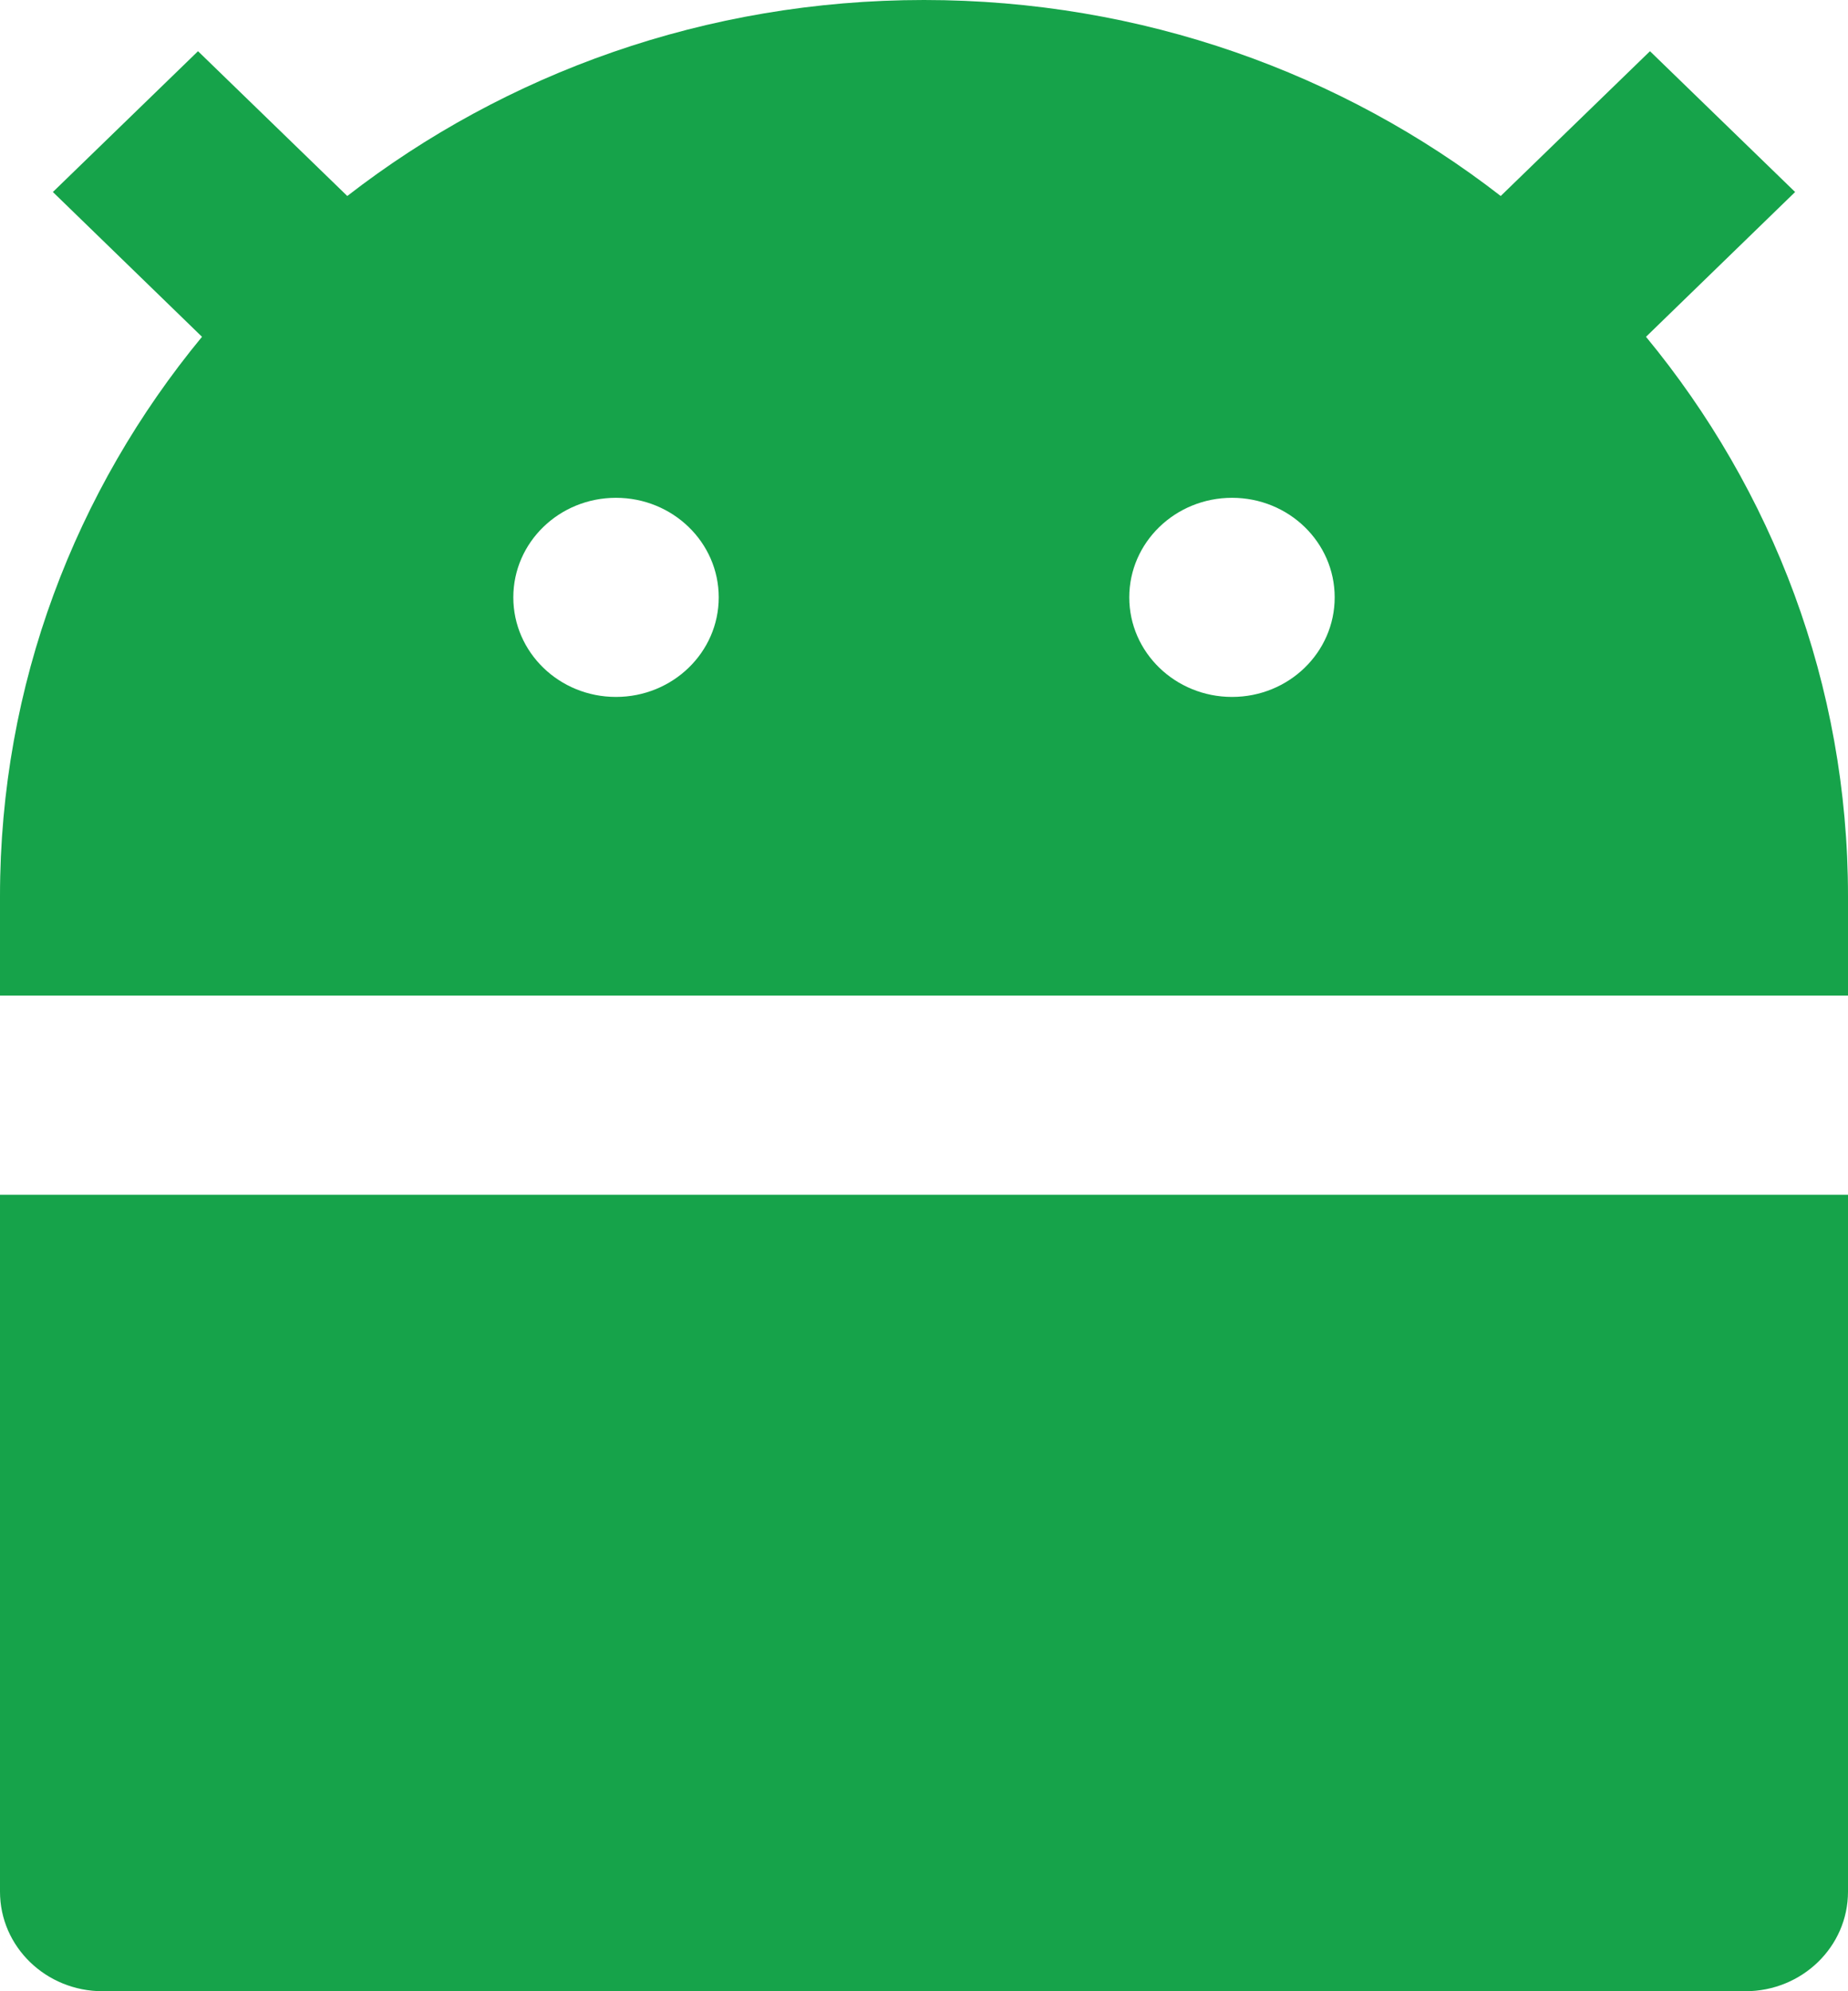 <svg width="13" height="14" viewBox="0 0 13 14" fill="none" xmlns="http://www.w3.org/2000/svg">
<path d="M2.443 1.378C3.555 0.516 4.965 0 6.5 0C8.035 0 9.445 0.516 10.557 1.378L11.607 0.36L12.628 1.35L11.579 2.368C12.468 3.445 13 4.812 13 6.3V7H0V6.3C0 4.812 0.532 3.445 1.421 2.368L0.372 1.35L1.393 0.36L2.443 1.378ZM0 8.4H13V13.3C13 13.687 12.677 14 12.278 14H0.722C0.323 14 0 13.687 0 13.3V8.4ZM4.333 4.9C4.732 4.9 5.056 4.587 5.056 4.2C5.056 3.813 4.732 3.5 4.333 3.5C3.934 3.5 3.611 3.813 3.611 4.2C3.611 4.587 3.934 4.9 4.333 4.9ZM8.667 4.9C9.066 4.9 9.389 4.587 9.389 4.2C9.389 3.813 9.066 3.5 8.667 3.5C8.268 3.5 7.944 3.813 7.944 4.2C7.944 4.587 8.268 4.9 8.667 4.9Z" fill="#16A34A"/>
</svg>
